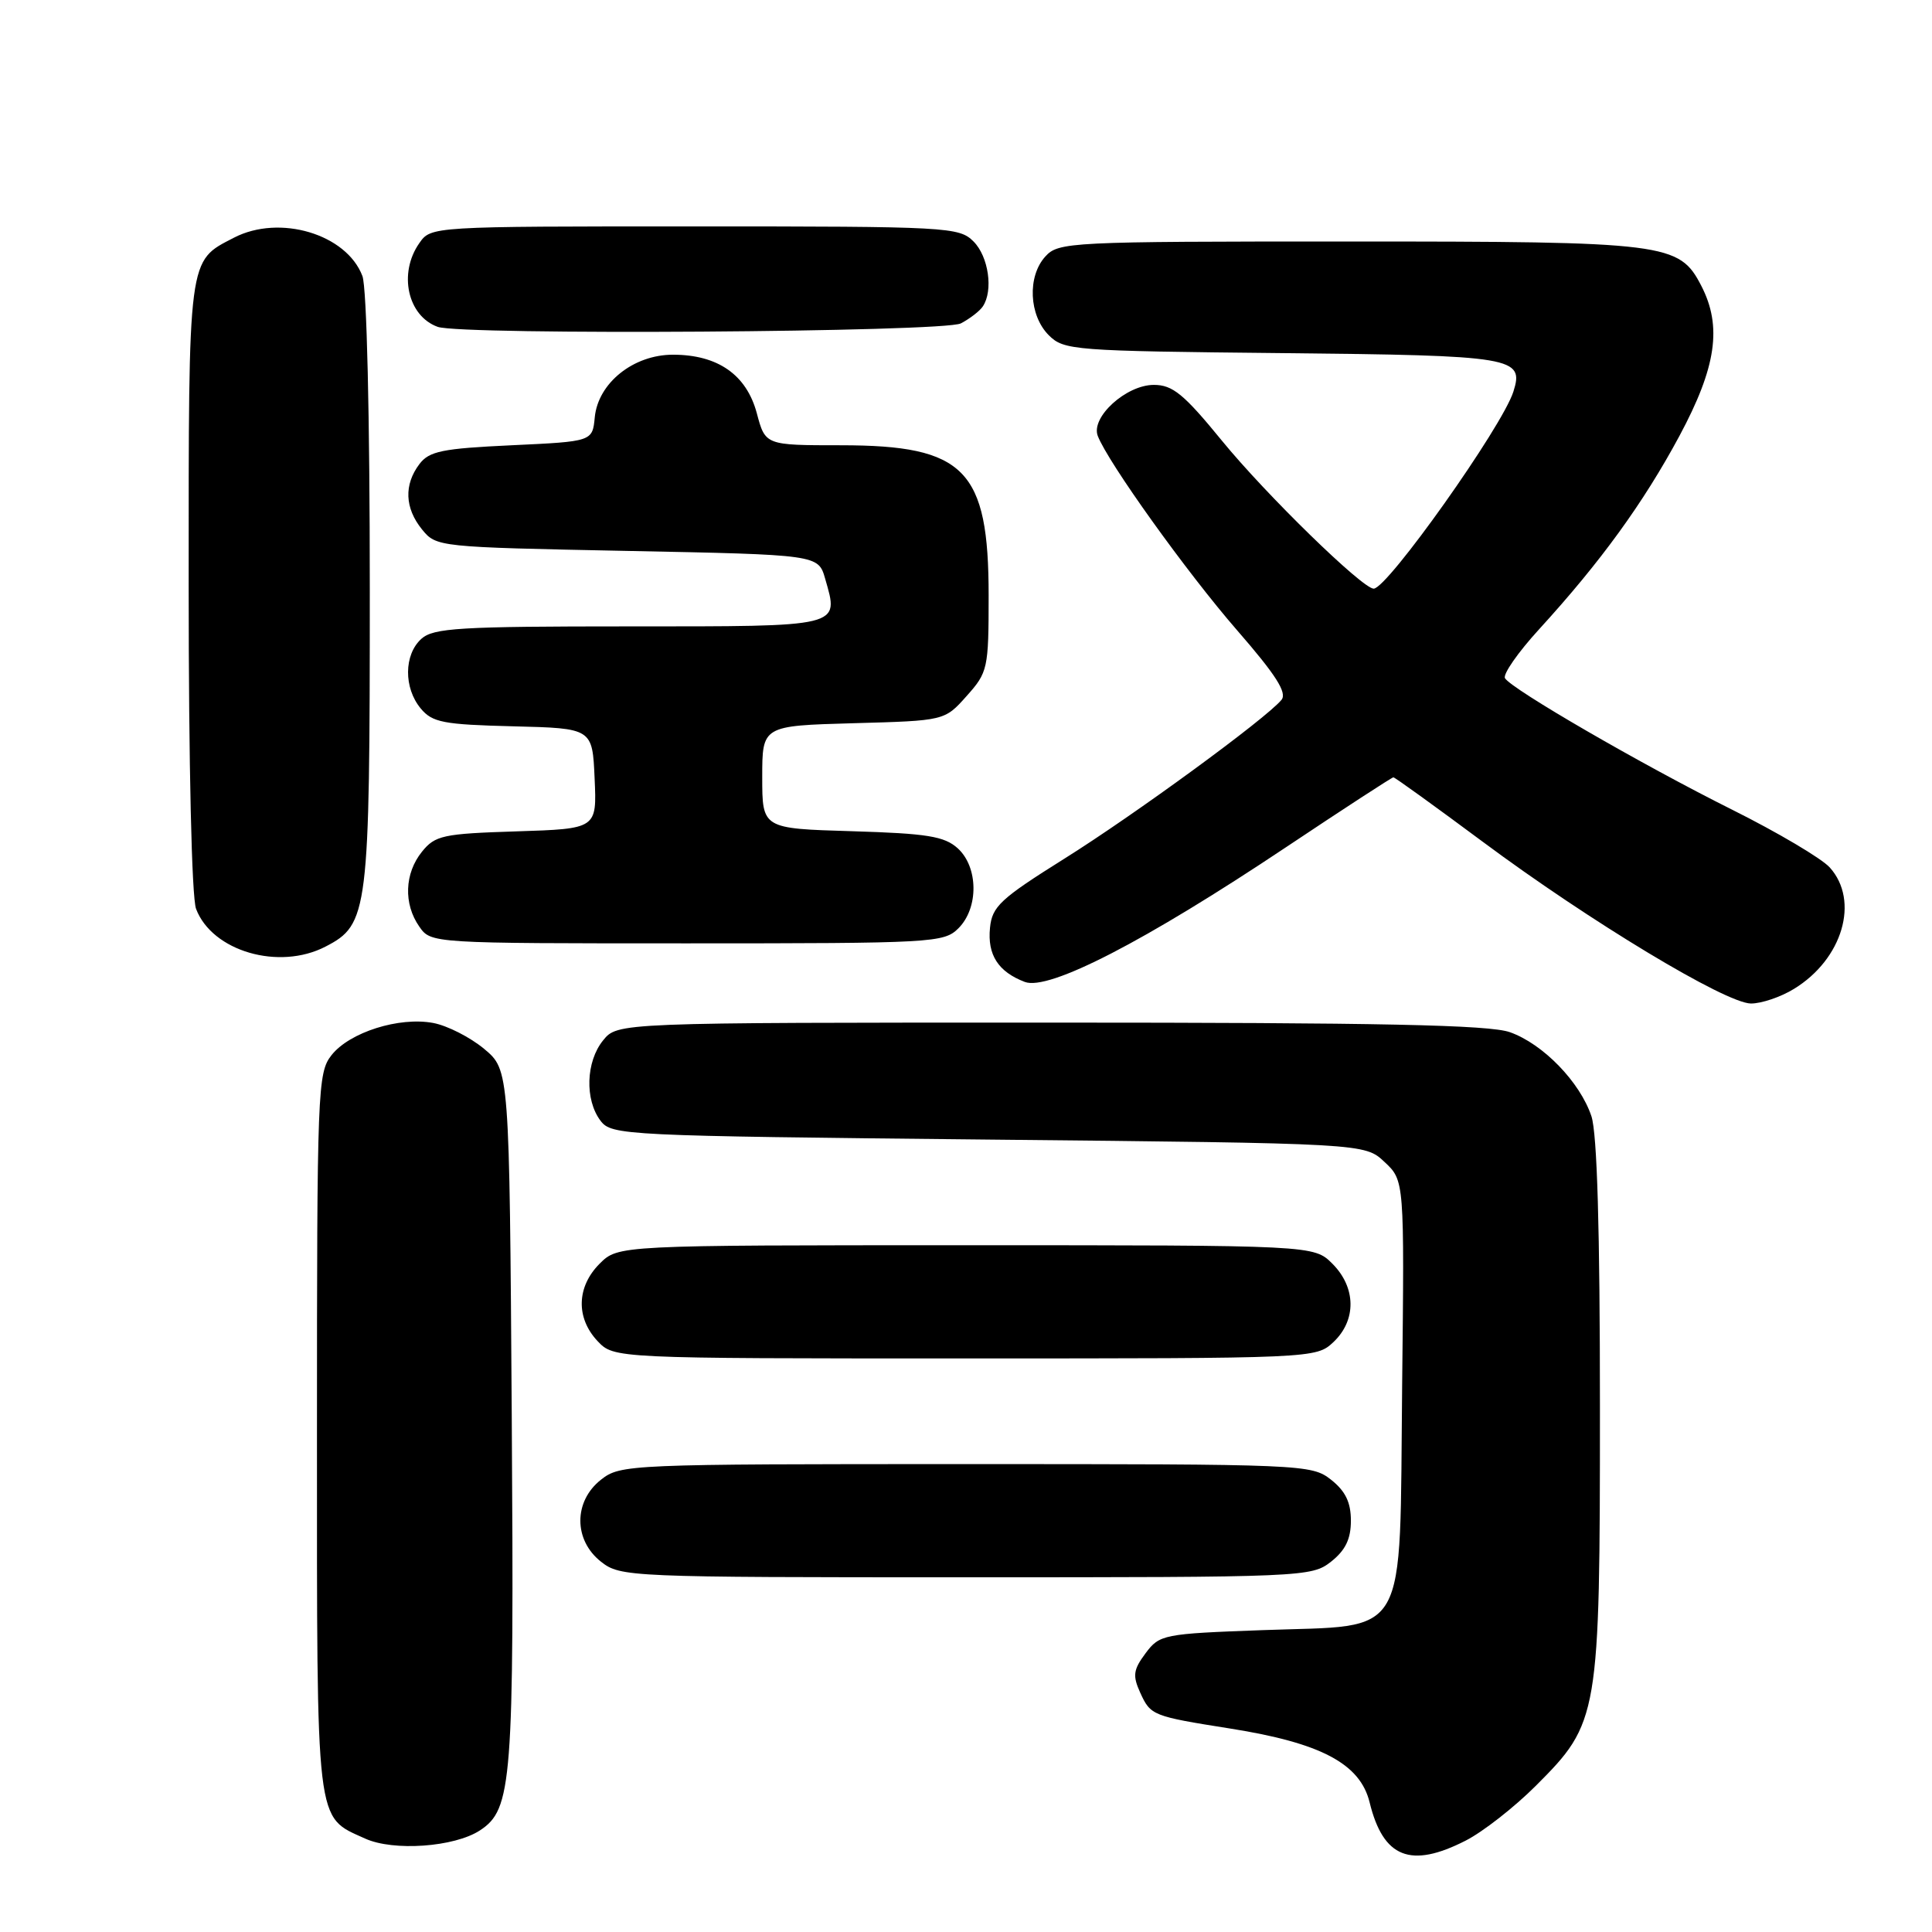 <?xml version="1.0" encoding="UTF-8" standalone="no"?>
<!DOCTYPE svg PUBLIC "-//W3C//DTD SVG 1.1//EN" "http://www.w3.org/Graphics/SVG/1.1/DTD/svg11.dtd" >
<svg xmlns="http://www.w3.org/2000/svg" xmlns:xlink="http://www.w3.org/1999/xlink" version="1.1" viewBox="0 0 256 256">
 <g >
 <path fill="currentColor"
d=" M 194.21 243.89 C 196.49 242.73 200.67 239.46 203.50 236.63 C 211.87 228.26 212.00 227.52 212.00 186.47 C 212.00 162.91 211.63 150.18 210.87 147.90 C 209.35 143.37 204.47 138.33 200.07 136.77 C 197.34 135.80 182.94 135.50 139.16 135.50 C 81.82 135.50 81.82 135.50 79.91 137.86 C 77.63 140.67 77.47 145.72 79.57 148.50 C 81.04 150.44 82.56 150.51 130.96 151.00 C 180.84 151.50 180.84 151.50 183.46 153.97 C 186.09 156.43 186.09 156.43 185.79 183.69 C 185.43 217.86 186.90 215.28 167.33 216.00 C 154.13 216.48 153.65 216.58 151.79 219.07 C 150.16 221.26 150.06 222.03 151.09 224.30 C 152.46 227.31 152.71 227.41 163.00 229.04 C 175.02 230.94 180.22 233.69 181.48 238.82 C 183.28 246.18 186.91 247.62 194.21 243.89 Z  M 63.59 242.54 C 67.86 239.74 68.13 236.23 67.81 187.64 C 67.50 141.78 67.50 141.78 64.15 138.98 C 62.30 137.44 59.27 135.90 57.41 135.55 C 52.89 134.70 46.32 136.78 43.93 139.81 C 42.08 142.16 42.00 144.34 42.00 189.91 C 42.00 242.53 41.77 240.62 48.38 243.62 C 52.13 245.33 60.21 244.75 63.59 242.54 Z  M 176.37 206.93 C 178.28 205.42 179.00 203.93 179.00 201.50 C 179.00 199.07 178.28 197.58 176.37 196.07 C 173.79 194.04 172.75 194.00 128.00 194.00 C 83.25 194.00 82.21 194.04 79.63 196.07 C 75.99 198.94 75.99 204.06 79.63 206.93 C 82.21 208.96 83.25 209.00 128.00 209.00 C 172.75 209.00 173.79 208.96 176.37 206.93 Z  M 176.69 177.83 C 179.75 174.94 179.70 170.60 176.55 167.45 C 174.09 165.00 174.09 165.00 128.00 165.00 C 81.91 165.00 81.91 165.00 79.45 167.45 C 76.40 170.51 76.29 174.62 79.17 177.69 C 81.35 180.00 81.35 180.00 127.86 180.00 C 174.24 180.00 174.38 179.99 176.69 177.83 Z  M 237.70 131.04 C 244.15 127.11 246.44 119.36 242.45 114.94 C 241.38 113.75 235.55 110.30 229.50 107.28 C 217.50 101.29 200.34 91.35 199.42 89.87 C 199.11 89.36 201.14 86.44 203.95 83.37 C 212.09 74.46 217.76 66.64 222.53 57.77 C 227.43 48.64 228.21 43.25 225.43 37.87 C 222.50 32.20 220.90 32.00 178.69 32.00 C 141.60 32.00 140.25 32.07 138.50 34.00 C 136.11 36.64 136.34 41.78 138.96 44.41 C 140.97 46.42 142.17 46.51 169.94 46.79 C 200.66 47.10 201.98 47.33 200.53 51.90 C 199.06 56.53 183.84 78.00 182.02 78.00 C 180.53 78.00 167.75 65.54 161.90 58.38 C 156.86 52.21 155.38 51.00 152.89 51.00 C 149.22 51.00 144.51 55.29 145.46 57.76 C 146.81 61.27 157.25 75.84 163.90 83.49 C 169.08 89.44 170.58 91.80 169.80 92.74 C 167.73 95.24 150.32 107.97 141.00 113.80 C 132.56 119.09 131.46 120.11 131.18 122.94 C 130.82 126.52 132.27 128.77 135.79 130.11 C 138.96 131.32 151.70 124.75 170.39 112.27 C 178.03 107.17 184.44 103.00 184.63 103.00 C 184.83 103.00 190.16 106.85 196.50 111.56 C 210.65 122.08 228.64 132.93 232.00 132.97 C 233.38 132.98 235.94 132.12 237.70 131.04 Z  M 43.13 125.43 C 48.81 122.50 49.00 120.95 49.00 78.10 C 49.00 55.20 48.60 38.07 48.02 36.57 C 45.91 31.01 37.05 28.37 31.01 31.49 C 24.86 34.68 25.00 33.60 25.00 77.66 C 25.00 101.36 25.40 118.92 25.98 120.43 C 28.11 126.05 36.96 128.63 43.13 125.43 Z  M 127.00 123.00 C 129.70 120.30 129.64 114.89 126.90 112.40 C 125.13 110.81 122.87 110.44 112.90 110.14 C 101.00 109.79 101.00 109.79 101.00 102.98 C 101.00 96.17 101.00 96.17 113.08 95.83 C 125.17 95.50 125.17 95.50 128.08 92.23 C 130.89 89.09 131.00 88.61 131.00 78.93 C 131.00 62.21 127.86 59.01 111.46 59.00 C 101.41 59.00 101.41 59.00 100.28 54.75 C 98.91 49.65 95.11 47.00 89.17 47.00 C 83.93 47.00 79.25 50.75 78.81 55.29 C 78.50 58.50 78.50 58.50 67.79 59.00 C 58.59 59.43 56.87 59.78 55.57 61.50 C 53.51 64.23 53.63 67.32 55.91 70.14 C 57.81 72.48 58.02 72.50 83.12 73.00 C 108.43 73.50 108.43 73.50 109.34 76.69 C 111.19 83.14 111.75 83.00 83.36 83.00 C 60.85 83.00 57.43 83.21 55.83 84.65 C 53.51 86.75 53.48 91.15 55.75 93.88 C 57.29 95.73 58.74 96.01 68.00 96.24 C 78.50 96.50 78.50 96.50 78.79 103.16 C 79.09 109.82 79.09 109.82 68.45 110.16 C 58.70 110.47 57.66 110.69 55.91 112.86 C 53.60 115.72 53.45 119.77 55.56 122.78 C 57.11 125.00 57.11 125.00 91.06 125.00 C 123.67 125.00 125.08 124.92 127.00 123.00 Z  M 127.32 42.85 C 128.52 42.22 129.83 41.21 130.23 40.60 C 131.64 38.50 130.99 33.99 129.00 32.00 C 127.08 30.08 125.67 30.00 92.06 30.00 C 57.11 30.00 57.11 30.00 55.56 32.22 C 52.76 36.21 54.01 41.88 58.00 43.31 C 61.18 44.44 125.09 44.02 127.32 42.85 Z "/>
</g>
</svg>